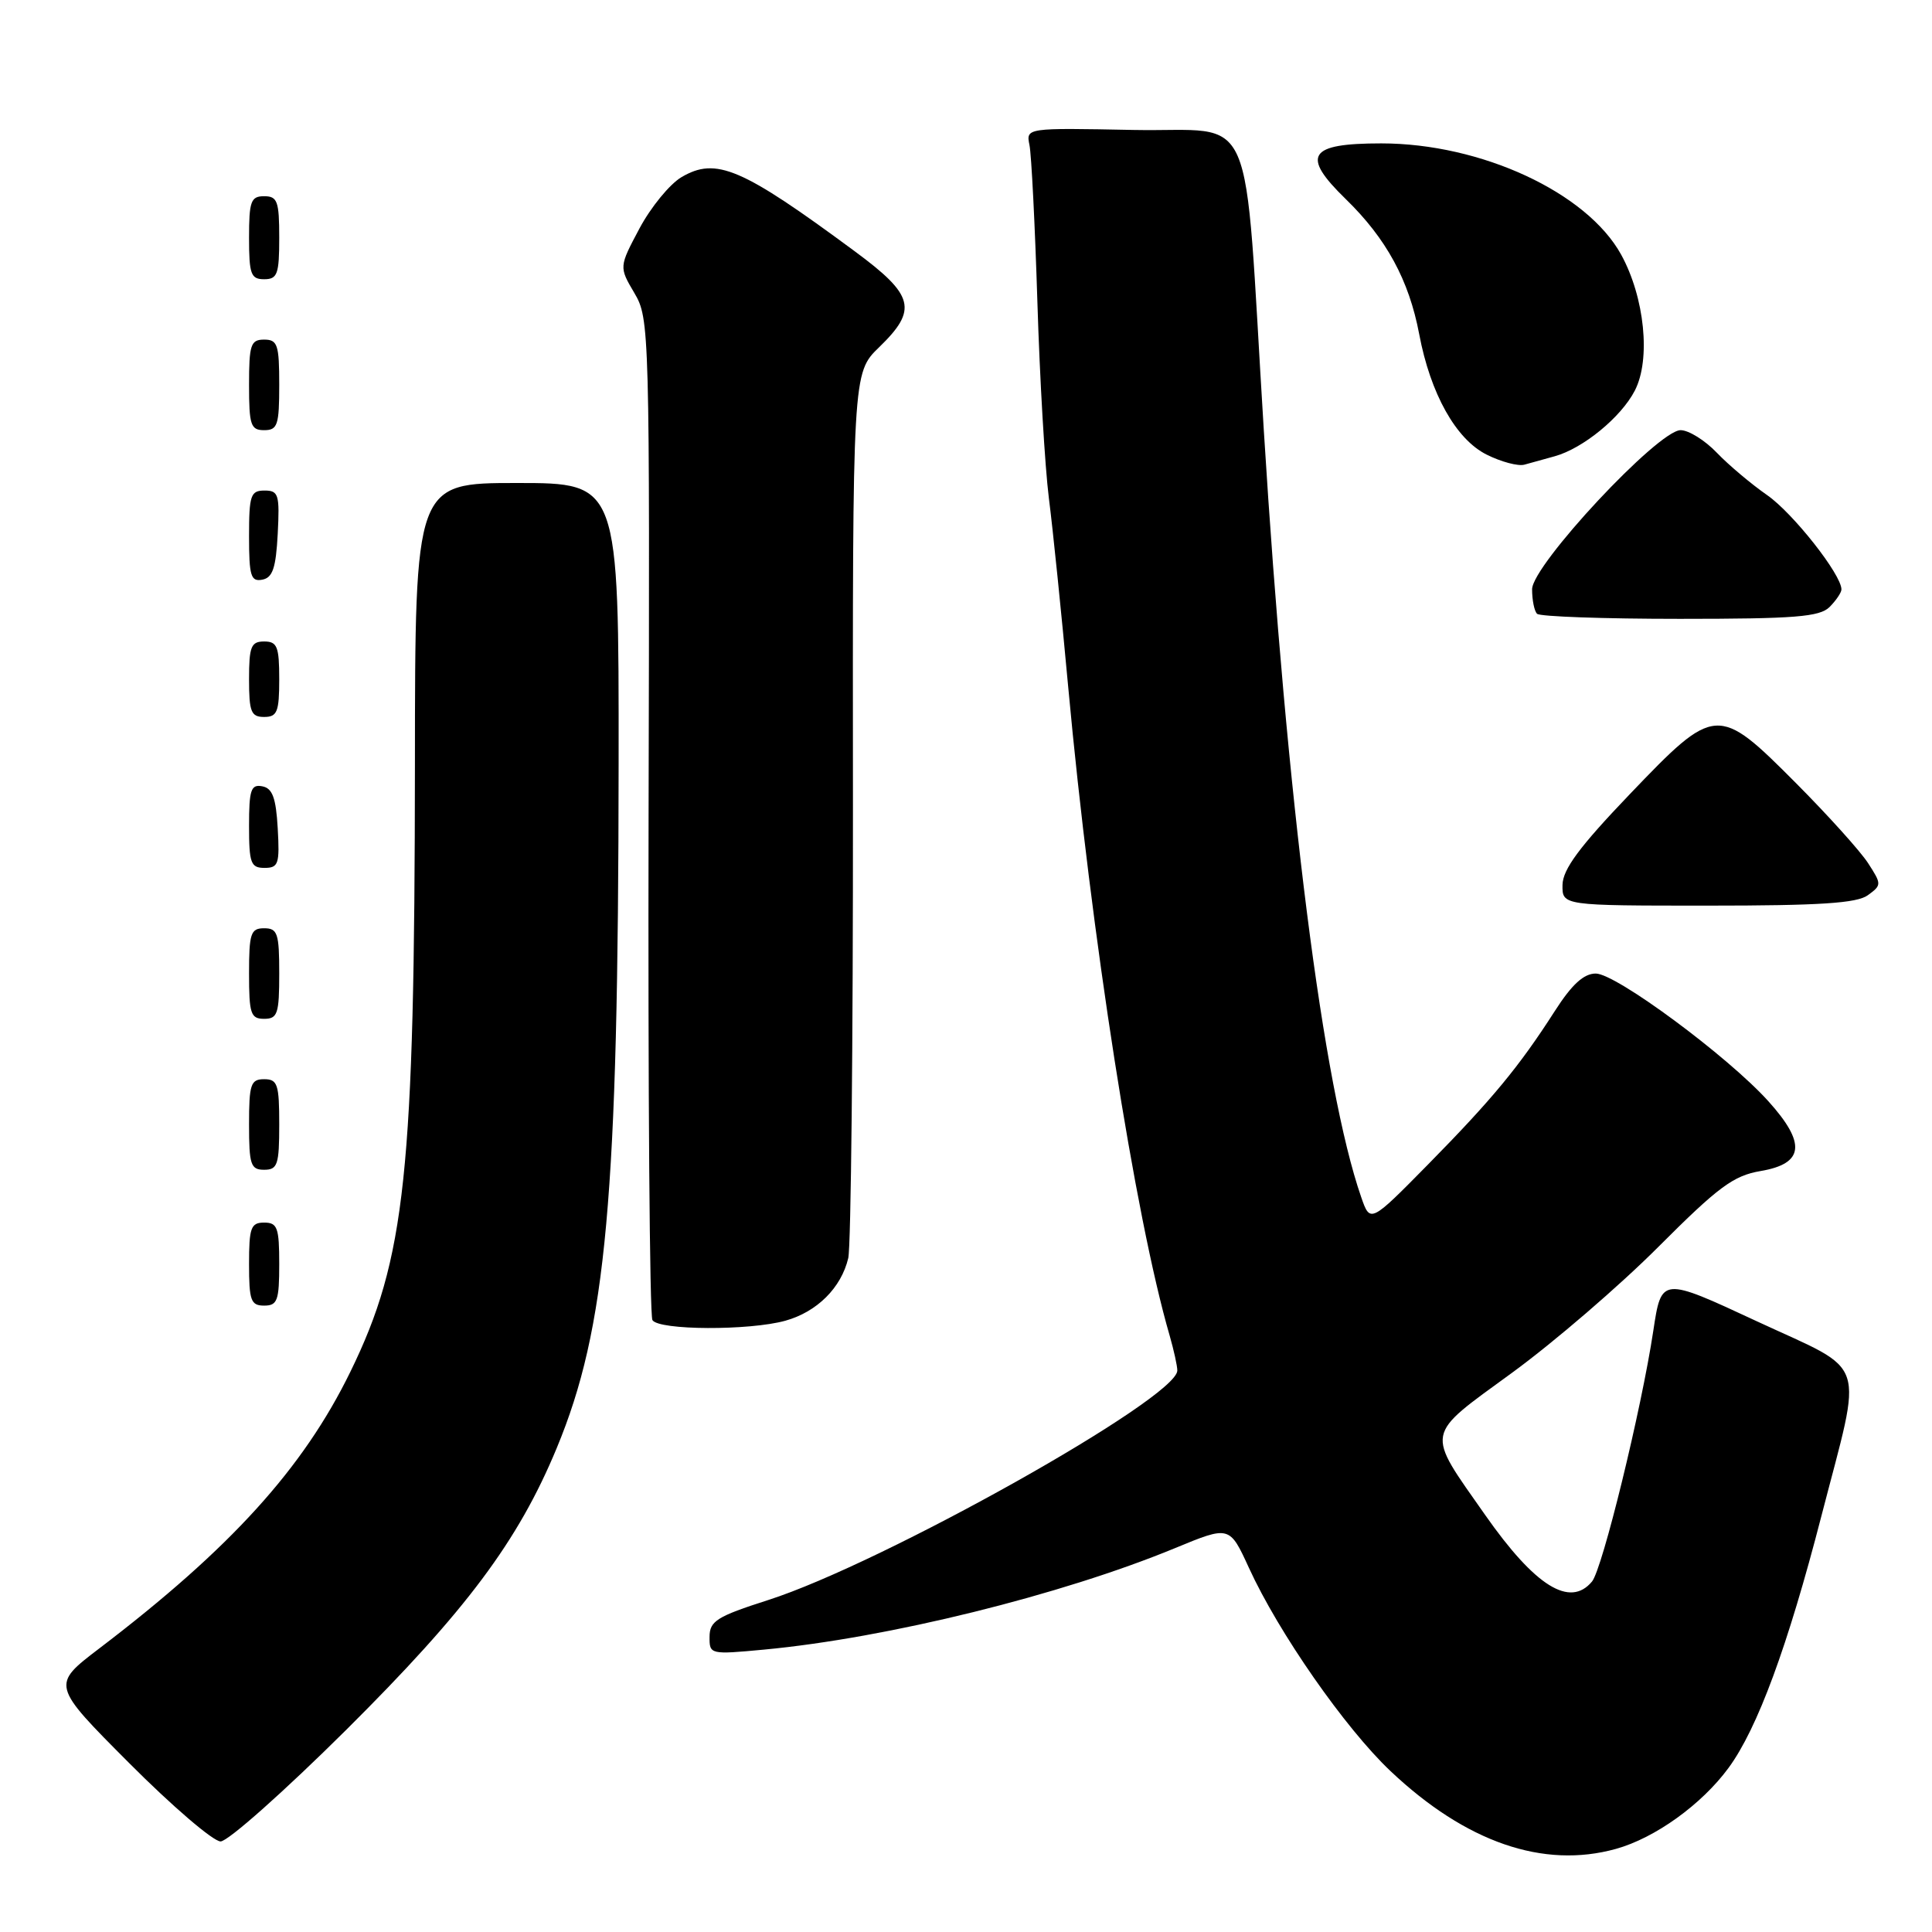 <?xml version="1.0" encoding="UTF-8" standalone="no"?>
<!DOCTYPE svg PUBLIC "-//W3C//DTD SVG 1.1//EN" "http://www.w3.org/Graphics/SVG/1.1/DTD/svg11.dtd" >
<svg xmlns="http://www.w3.org/2000/svg" xmlns:xlink="http://www.w3.org/1999/xlink" version="1.1" viewBox="0 0 256 256">
 <g >
 <path fill="currentColor"
d=" M 214.11 244.99 C 219.30 243.55 225.47 239.11 229.03 234.27 C 232.86 229.07 236.88 218.18 241.35 200.86 C 246.87 179.51 247.70 182.01 232.82 175.09 C 220.15 169.19 220.15 169.19 219.07 176.34 C 217.49 186.81 212.33 207.89 210.95 209.56 C 208.03 213.07 203.42 210.20 196.79 200.74 C 188.86 189.42 188.67 190.43 200.34 181.91 C 205.92 177.84 214.66 170.31 219.77 165.19 C 227.69 157.26 229.69 155.78 233.28 155.17 C 239.06 154.19 239.36 151.51 234.31 145.91 C 228.94 139.96 214.13 129.00 211.45 129.00 C 209.86 129.00 208.29 130.43 206.02 133.97 C 201.28 141.36 197.72 145.66 189.23 154.29 C 181.56 162.08 181.56 162.08 180.36 158.61 C 175.31 144.03 170.53 106.36 167.46 57.00 C 164.73 12.91 166.73 17.54 150.22 17.22 C 135.95 16.94 135.95 16.94 136.41 19.22 C 136.67 20.48 137.14 29.82 137.46 40.00 C 137.77 50.17 138.46 61.88 138.98 66.00 C 139.51 70.12 140.66 81.38 141.54 91.00 C 144.57 123.89 150.40 161.22 154.99 176.99 C 155.54 178.91 156.00 180.99 156.00 181.60 C 156.00 185.26 116.95 207.16 101.77 212.02 C 94.99 214.19 94.03 214.80 94.02 216.88 C 94.00 219.23 94.09 219.25 101.25 218.58 C 117.59 217.05 140.65 211.35 155.71 205.13 C 162.92 202.15 162.92 202.15 165.49 207.75 C 169.42 216.34 178.22 228.97 184.23 234.66 C 194.22 244.11 204.50 247.66 214.11 244.99 Z  M 45.84 229.25 C 61.80 213.38 68.64 204.23 73.76 191.90 C 80.37 175.97 81.93 158.74 81.97 101.25 C 82.00 64.00 82.00 64.00 68.50 64.00 C 55.00 64.00 55.00 64.00 54.98 101.25 C 54.94 155.48 53.75 166.77 46.43 181.76 C 40.17 194.58 30.56 205.17 13.15 218.43 C 6.80 223.27 6.80 223.27 17.13 233.63 C 22.82 239.34 28.26 244.00 29.23 244.00 C 30.20 244.00 37.67 237.36 45.84 229.25 Z  M 104.07 175.00 C 108.26 173.83 111.47 170.64 112.40 166.70 C 112.76 165.16 113.04 138.15 113.02 106.66 C 112.97 49.42 112.97 49.42 116.49 46.01 C 121.64 41.02 121.16 39.13 113.25 33.29 C 98.27 22.22 94.88 20.77 90.29 23.48 C 88.74 24.40 86.24 27.45 84.74 30.26 C 82.02 35.37 82.02 35.37 84.06 38.83 C 86.06 42.22 86.10 43.50 85.94 108.06 C 85.86 144.24 86.08 174.33 86.45 174.92 C 87.29 176.28 99.29 176.33 104.07 175.00 Z  M 37.00 167.50 C 37.00 162.67 36.76 162.00 35.00 162.00 C 33.24 162.00 33.00 162.67 33.00 167.50 C 33.00 172.33 33.24 173.00 35.00 173.00 C 36.76 173.00 37.00 172.33 37.00 167.50 Z  M 37.00 149.00 C 37.00 143.67 36.78 143.00 35.00 143.00 C 33.22 143.00 33.00 143.67 33.00 149.00 C 33.00 154.33 33.22 155.00 35.00 155.00 C 36.78 155.00 37.00 154.33 37.00 149.00 Z  M 37.00 129.00 C 37.00 123.67 36.78 123.00 35.00 123.00 C 33.22 123.00 33.00 123.67 33.00 129.00 C 33.00 134.33 33.22 135.00 35.00 135.00 C 36.78 135.00 37.00 134.33 37.00 129.00 Z  M 247.50 118.62 C 249.34 117.28 249.34 117.17 247.53 114.37 C 246.51 112.79 242.20 108.01 237.96 103.75 C 227.61 93.36 227.30 93.38 215.94 105.25 C 209.29 112.20 207.08 115.18 207.04 117.25 C 207.00 120.00 207.00 120.00 226.31 120.00 C 241.14 120.00 246.06 119.68 247.50 118.62 Z  M 36.80 109.76 C 36.57 105.71 36.10 104.44 34.75 104.19 C 33.25 103.90 33.00 104.66 33.00 109.43 C 33.00 114.38 33.23 115.00 35.05 115.00 C 36.90 115.00 37.07 114.48 36.80 109.76 Z  M 37.00 90.00 C 37.00 85.67 36.73 85.00 35.00 85.00 C 33.27 85.00 33.00 85.67 33.00 90.00 C 33.00 94.33 33.27 95.00 35.00 95.00 C 36.73 95.00 37.00 94.33 37.00 90.00 Z  M 242.43 80.43 C 243.29 79.56 244.00 78.52 244.00 78.10 C 244.00 76.13 237.57 67.98 234.16 65.61 C 232.06 64.15 229.05 61.62 227.48 59.98 C 225.91 58.34 223.76 57.00 222.69 57.00 C 219.71 57.00 203.03 74.87 203.01 78.08 C 203.01 79.50 203.30 80.97 203.67 81.33 C 204.03 81.70 212.55 82.00 222.60 82.00 C 237.86 82.00 241.11 81.74 242.43 80.43 Z  M 36.80 70.74 C 37.07 65.52 36.91 65.00 35.05 65.00 C 33.21 65.00 33.00 65.62 33.00 71.07 C 33.00 76.32 33.24 77.10 34.75 76.81 C 36.13 76.55 36.56 75.27 36.80 70.74 Z  M 206.00 60.46 C 209.76 59.42 214.80 55.29 216.62 51.76 C 218.76 47.63 217.93 39.42 214.81 33.74 C 210.27 25.50 196.25 19.00 183.02 19.00 C 173.37 19.00 172.36 20.58 178.31 26.37 C 183.69 31.60 186.70 37.12 188.05 44.27 C 189.54 52.18 192.92 58.21 196.99 60.24 C 198.91 61.20 201.16 61.80 201.99 61.57 C 202.82 61.34 204.62 60.85 206.00 60.46 Z  M 37.00 51.00 C 37.00 45.67 36.78 45.00 35.00 45.00 C 33.22 45.00 33.00 45.67 33.00 51.00 C 33.00 56.33 33.22 57.00 35.00 57.00 C 36.78 57.00 37.00 56.33 37.00 51.00 Z  M 37.00 31.50 C 37.00 26.67 36.76 26.00 35.00 26.00 C 33.24 26.00 33.00 26.67 33.00 31.50 C 33.00 36.33 33.24 37.00 35.00 37.00 C 36.76 37.00 37.00 36.33 37.00 31.50 Z "/>
</g>
</svg>